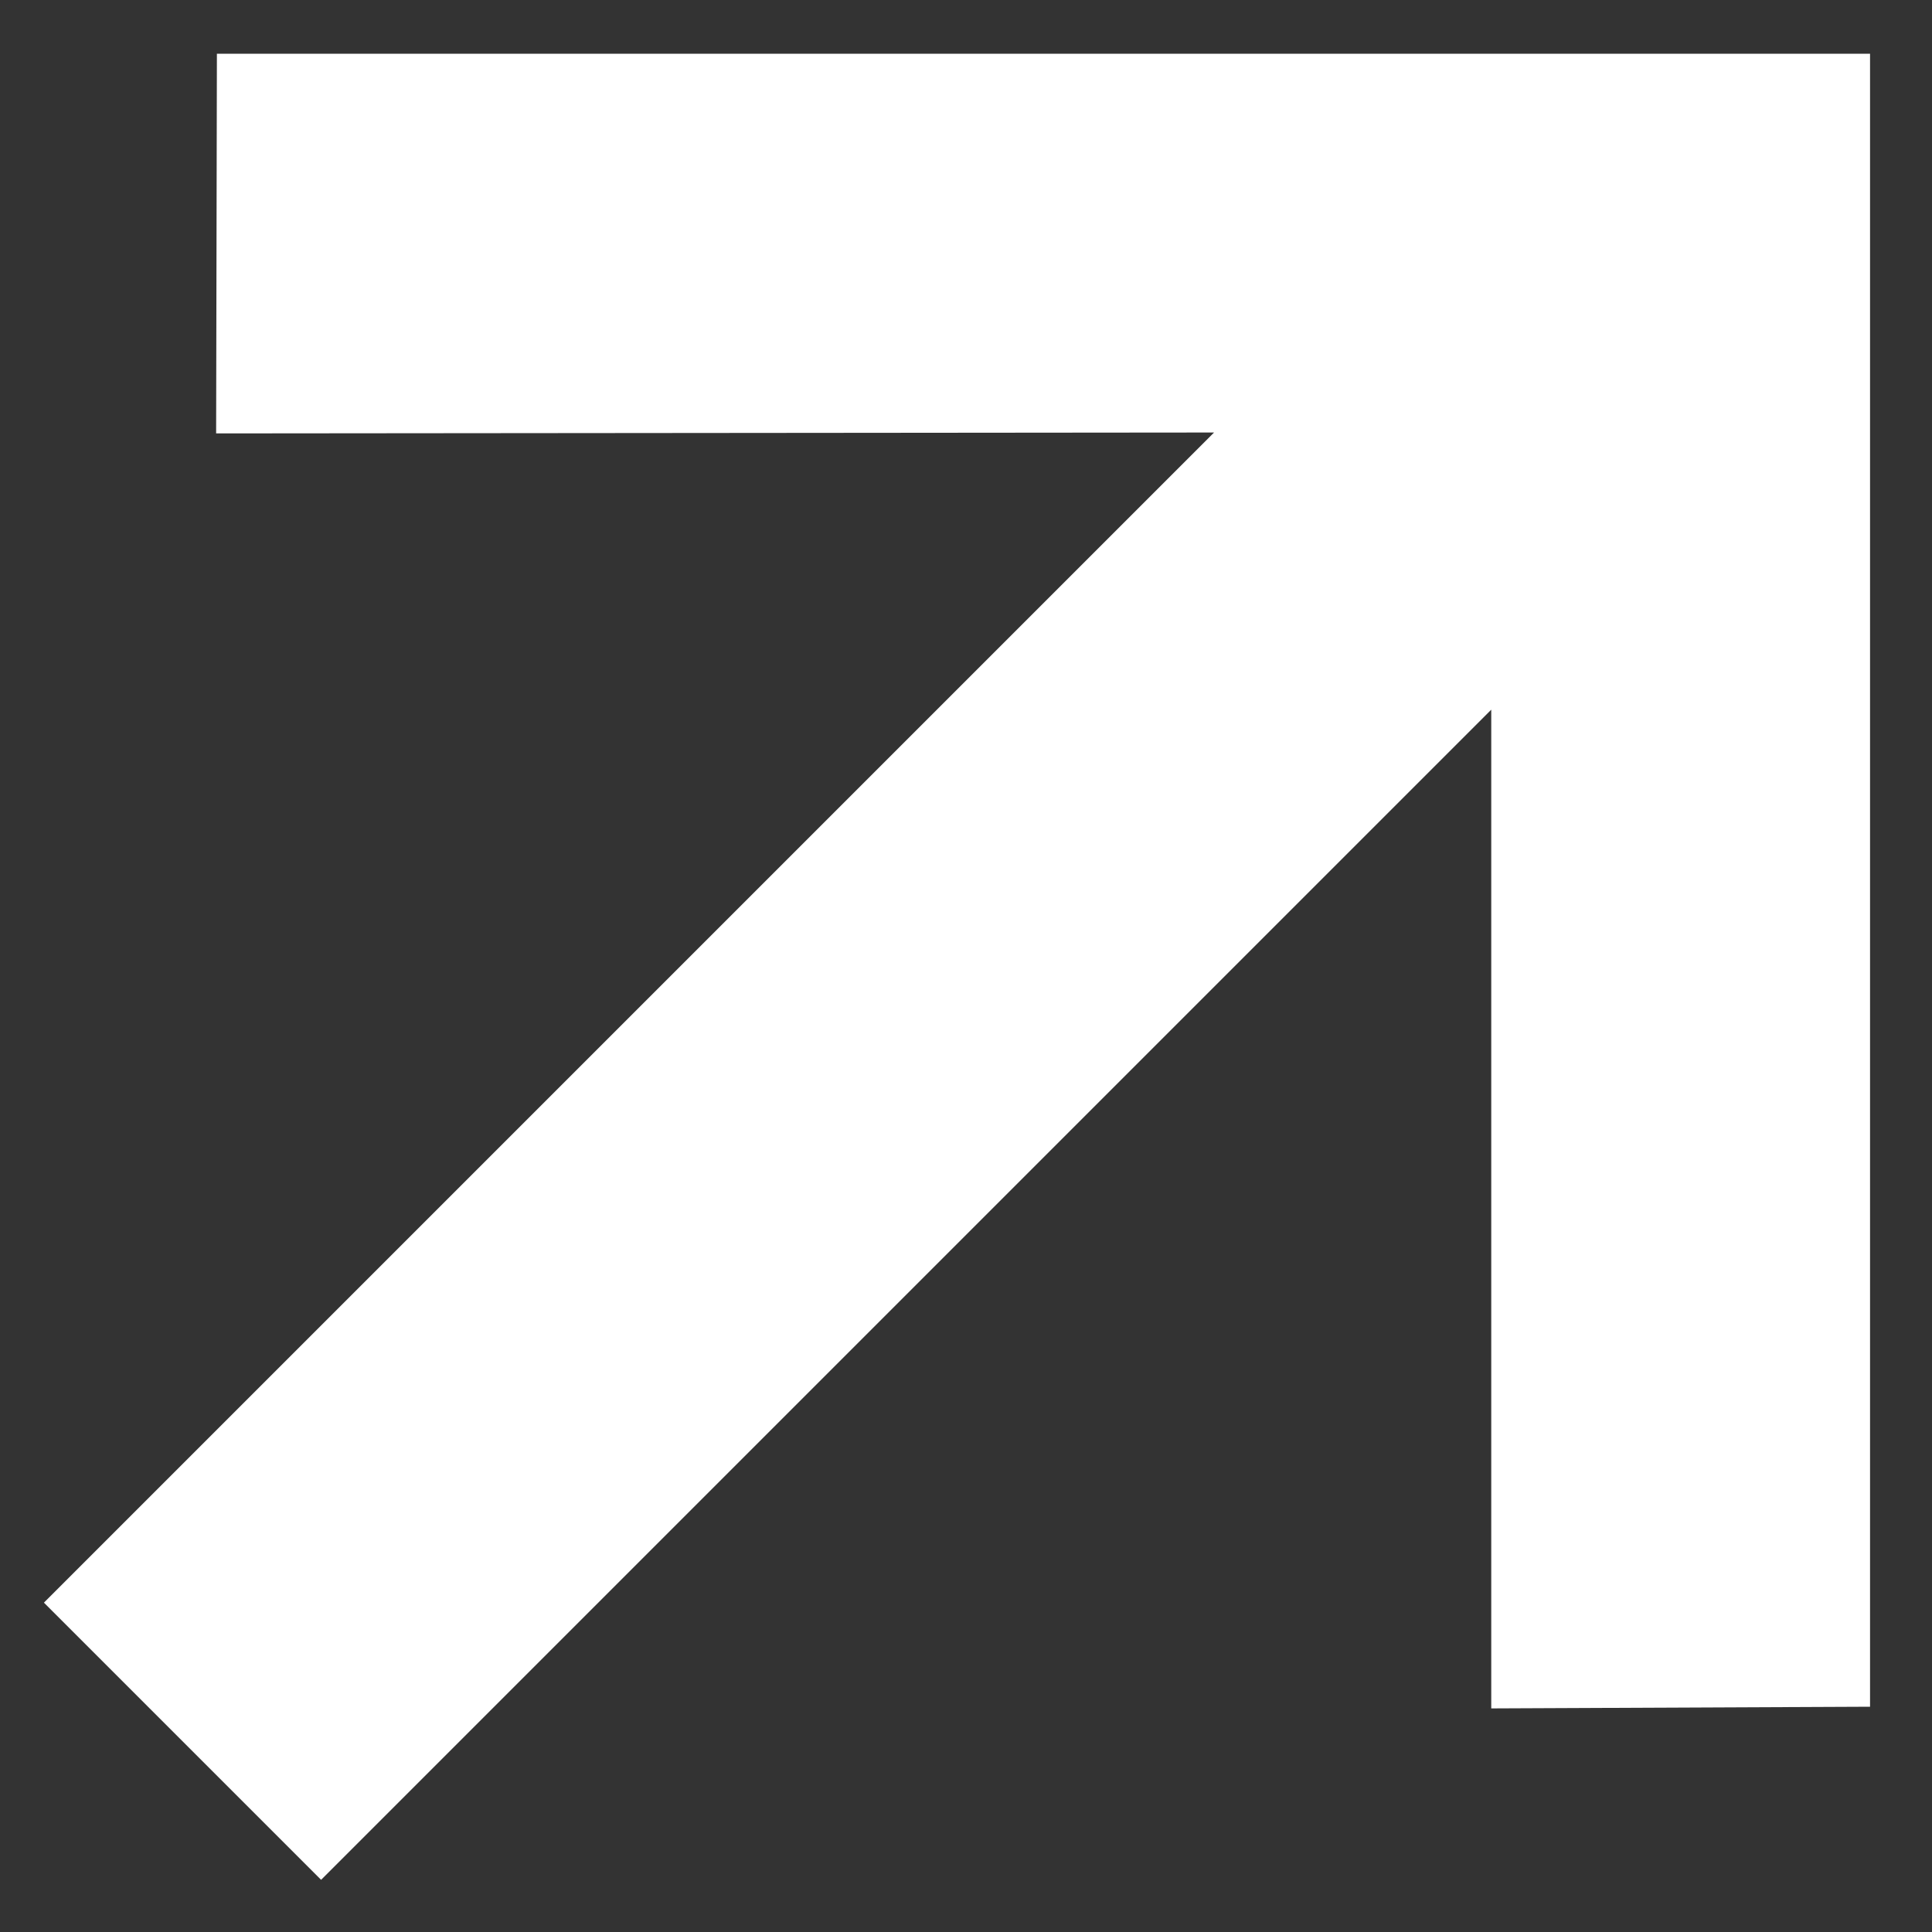 <svg width="15" height="15" viewBox="0 0 15 15" fill="none" xmlns="http://www.w3.org/2000/svg">
<rect x="0" y="0" width="15" height="15" fill="#333333" stroke="none"/>
<path d="M14.519 13.251L11.578 13.264L11.578 5.51L2.493 14.595L0.341 12.443L9.426 3.358L1.678 3.365L1.684 0.417L14.519 0.417V13.251Z" fill="white"/>
</svg>
